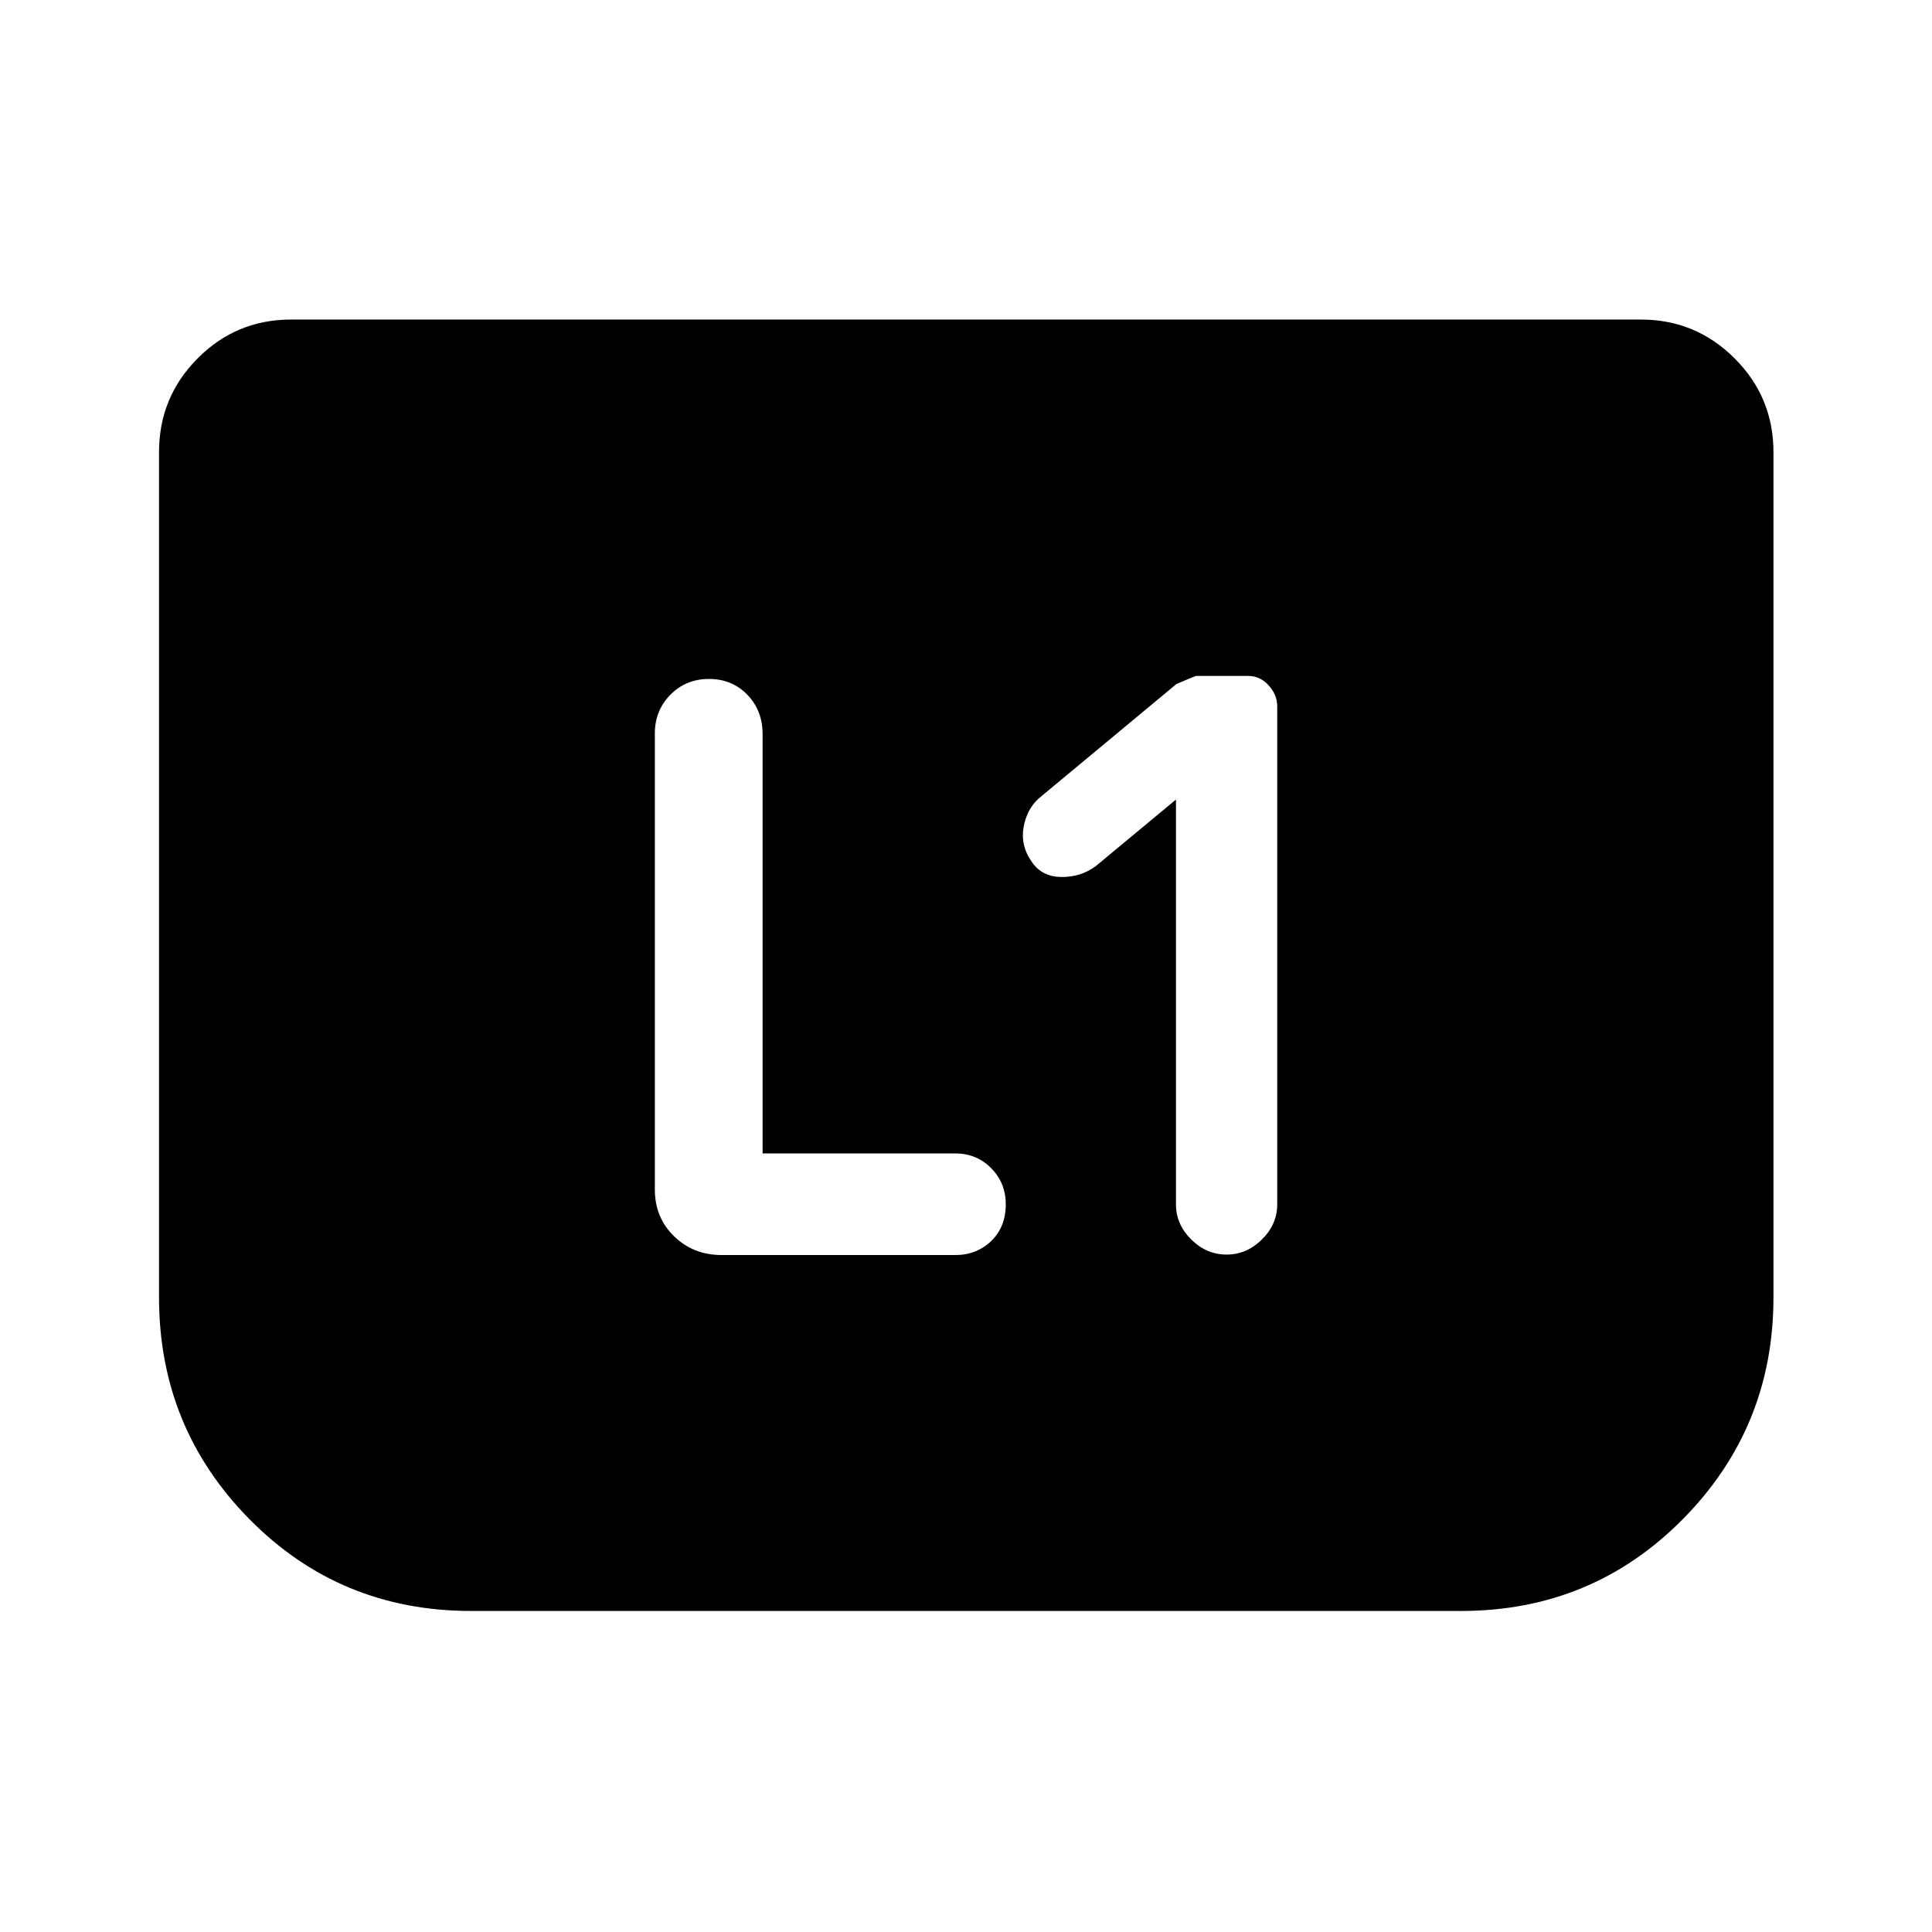 <svg xmlns="http://www.w3.org/2000/svg" height="48" viewBox="0 -960 960 960" width="48"><path d="M584.33-562.7v201.18q0 9.88 7.58 17.4 7.59 7.51 17.57 7.51t17.57-7.51q7.6-7.52 7.6-17.4V-609.1q0-5.57-4.23-10.3-4.22-4.73-10.21-4.73H594.3q-.26 0-9.69 3.98l-68.54 56.95q-6.06 5.6-7.52 14.63-1.46 9.03 4.25 16.99 4.98 7.23 14.57 7.35 9.59.12 17.06-5.36l39.9-33.11Zm-205.4 175.83V-595.2q0-11.76-7.59-19.59-7.6-7.84-19.06-7.84-11.45 0-19.17 7.84-7.72 7.83-7.72 19.25v226.61q0 13.92 9.57 23.24 9.57 9.32 23.74 9.32h115.93q10.64 0 17.88-6.96 7.25-6.96 7.25-18.28 0-10.59-7.25-17.92-7.24-7.34-17.88-7.34h-95.7Zm502.29-348.48v420.05q0 64.67-45.1 110.23-45.1 45.55-110.19 45.55H234.07q-65.09 0-110.07-45.55-44.98-45.56-44.98-110.23v-420.05q0-27.27 19.18-46.57t46.45-19.3h670.7q27.27 0 46.57 19.3t19.3 46.57Z"/></svg>